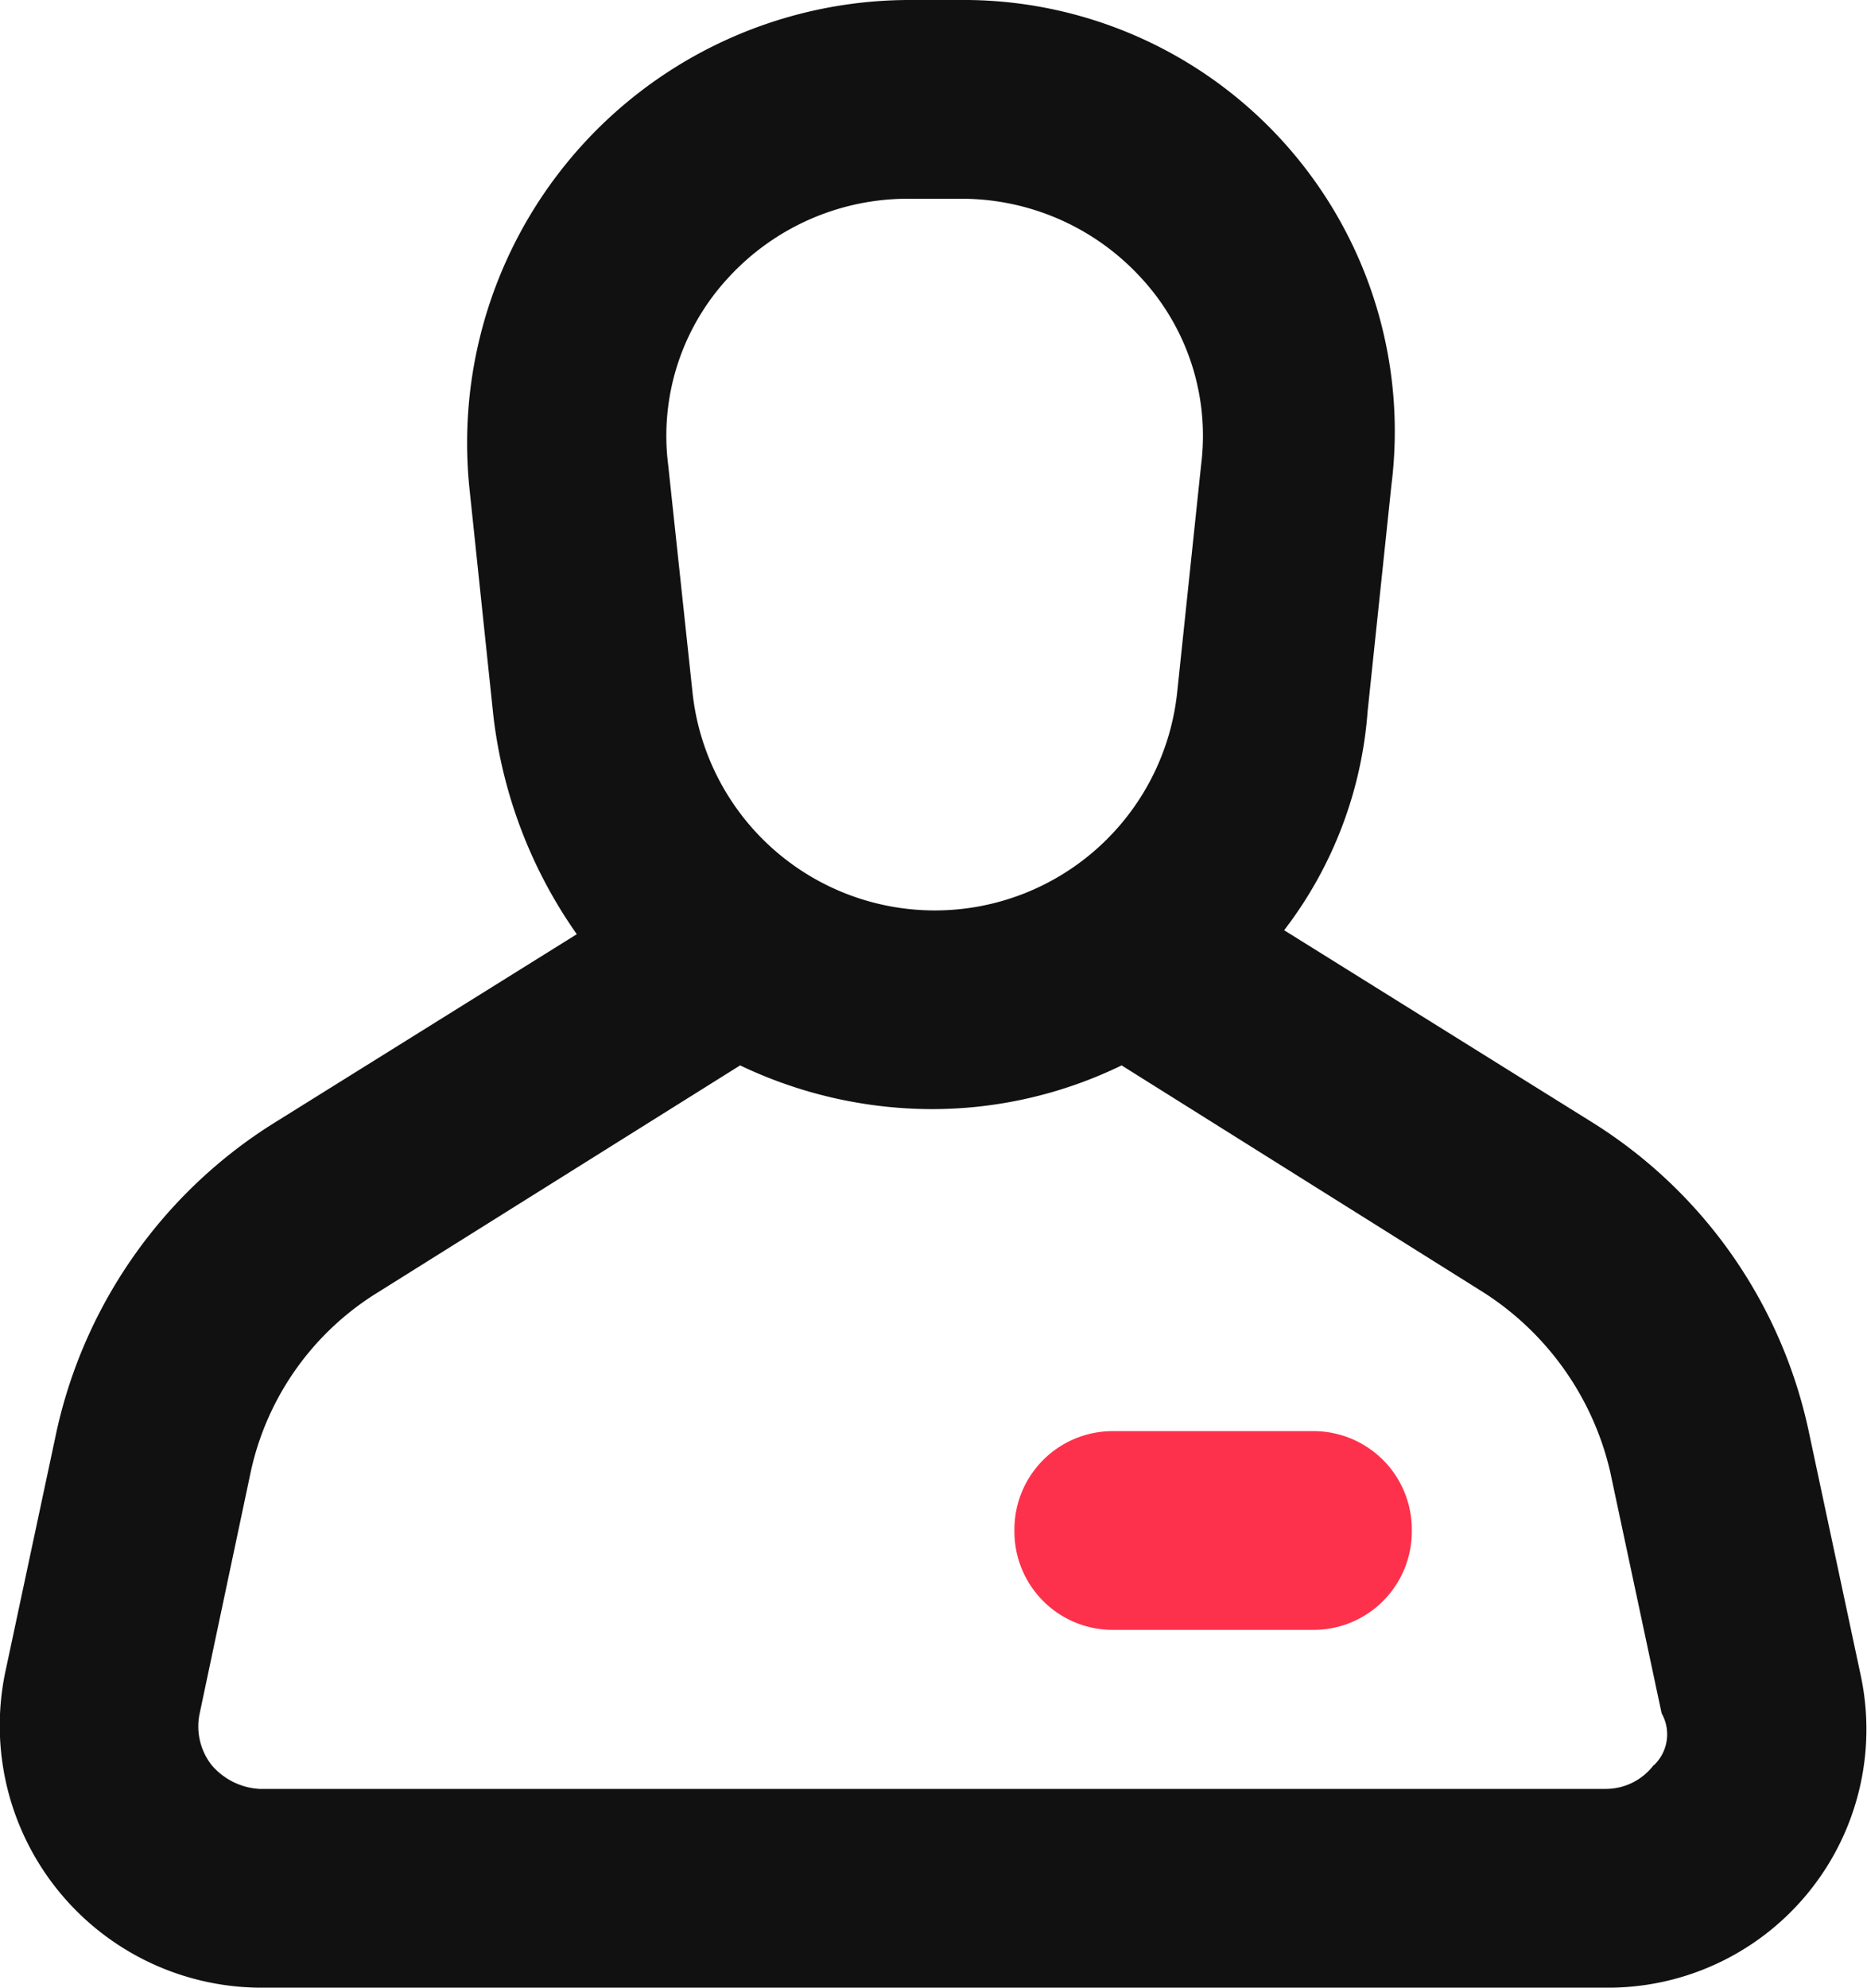 <svg xmlns="http://www.w3.org/2000/svg" width="18.793" height="20" viewBox="0 0 18.793 20"><path d="M18.7,16.84l-.52-2.44a4.858,4.858,0,0,0-2.2-3.12L12.9,9.36a4.108,4.108,0,0,0,.84-2.2l.24-2.28A4.34,4.34,0,0,0,9.624,0h-.48A4.457,4.457,0,0,0,4.7,4.92l.24,2.28a4.773,4.773,0,0,0,.84,2.2L2.7,11.32A4.907,4.907,0,0,0,.544,14.4l-.52,2.44A2.637,2.637,0,0,0,2.584,20h13.56A2.6,2.6,0,0,0,18.7,16.84ZM7.3,2.8A2.451,2.451,0,0,1,9.144,2h.48a2.451,2.451,0,0,1,1.84.8,2.339,2.339,0,0,1,.6,1.88l-.24,2.28a2.453,2.453,0,0,1-4.88,0L6.7,4.68A2.339,2.339,0,0,1,7.3,2.8Zm9.32,14.96a.605.605,0,0,1-.48.24H2.584a.684.684,0,0,1-.48-.24.631.631,0,0,1-.12-.52L2.5,14.8A2.823,2.823,0,0,1,3.784,13l3.64-2.28a4.5,4.5,0,0,0,1.92.44,4.369,4.369,0,0,0,1.92-.44L14.9,13a2.928,2.928,0,0,1,1.28,1.8l.52,2.44A.429.429,0,0,1,16.624,17.76Z" transform="translate(0.026)" fill="#111"/><path d="M28.5,38h-2a.99.99,0,0,1-1-1h0a.99.99,0,0,1,1-1h2a.99.99,0,0,1,1,1h0A.99.99,0,0,1,28.5,38Z" transform="translate(-15.289 -21.6)" fill="#fd314c"/></svg>
